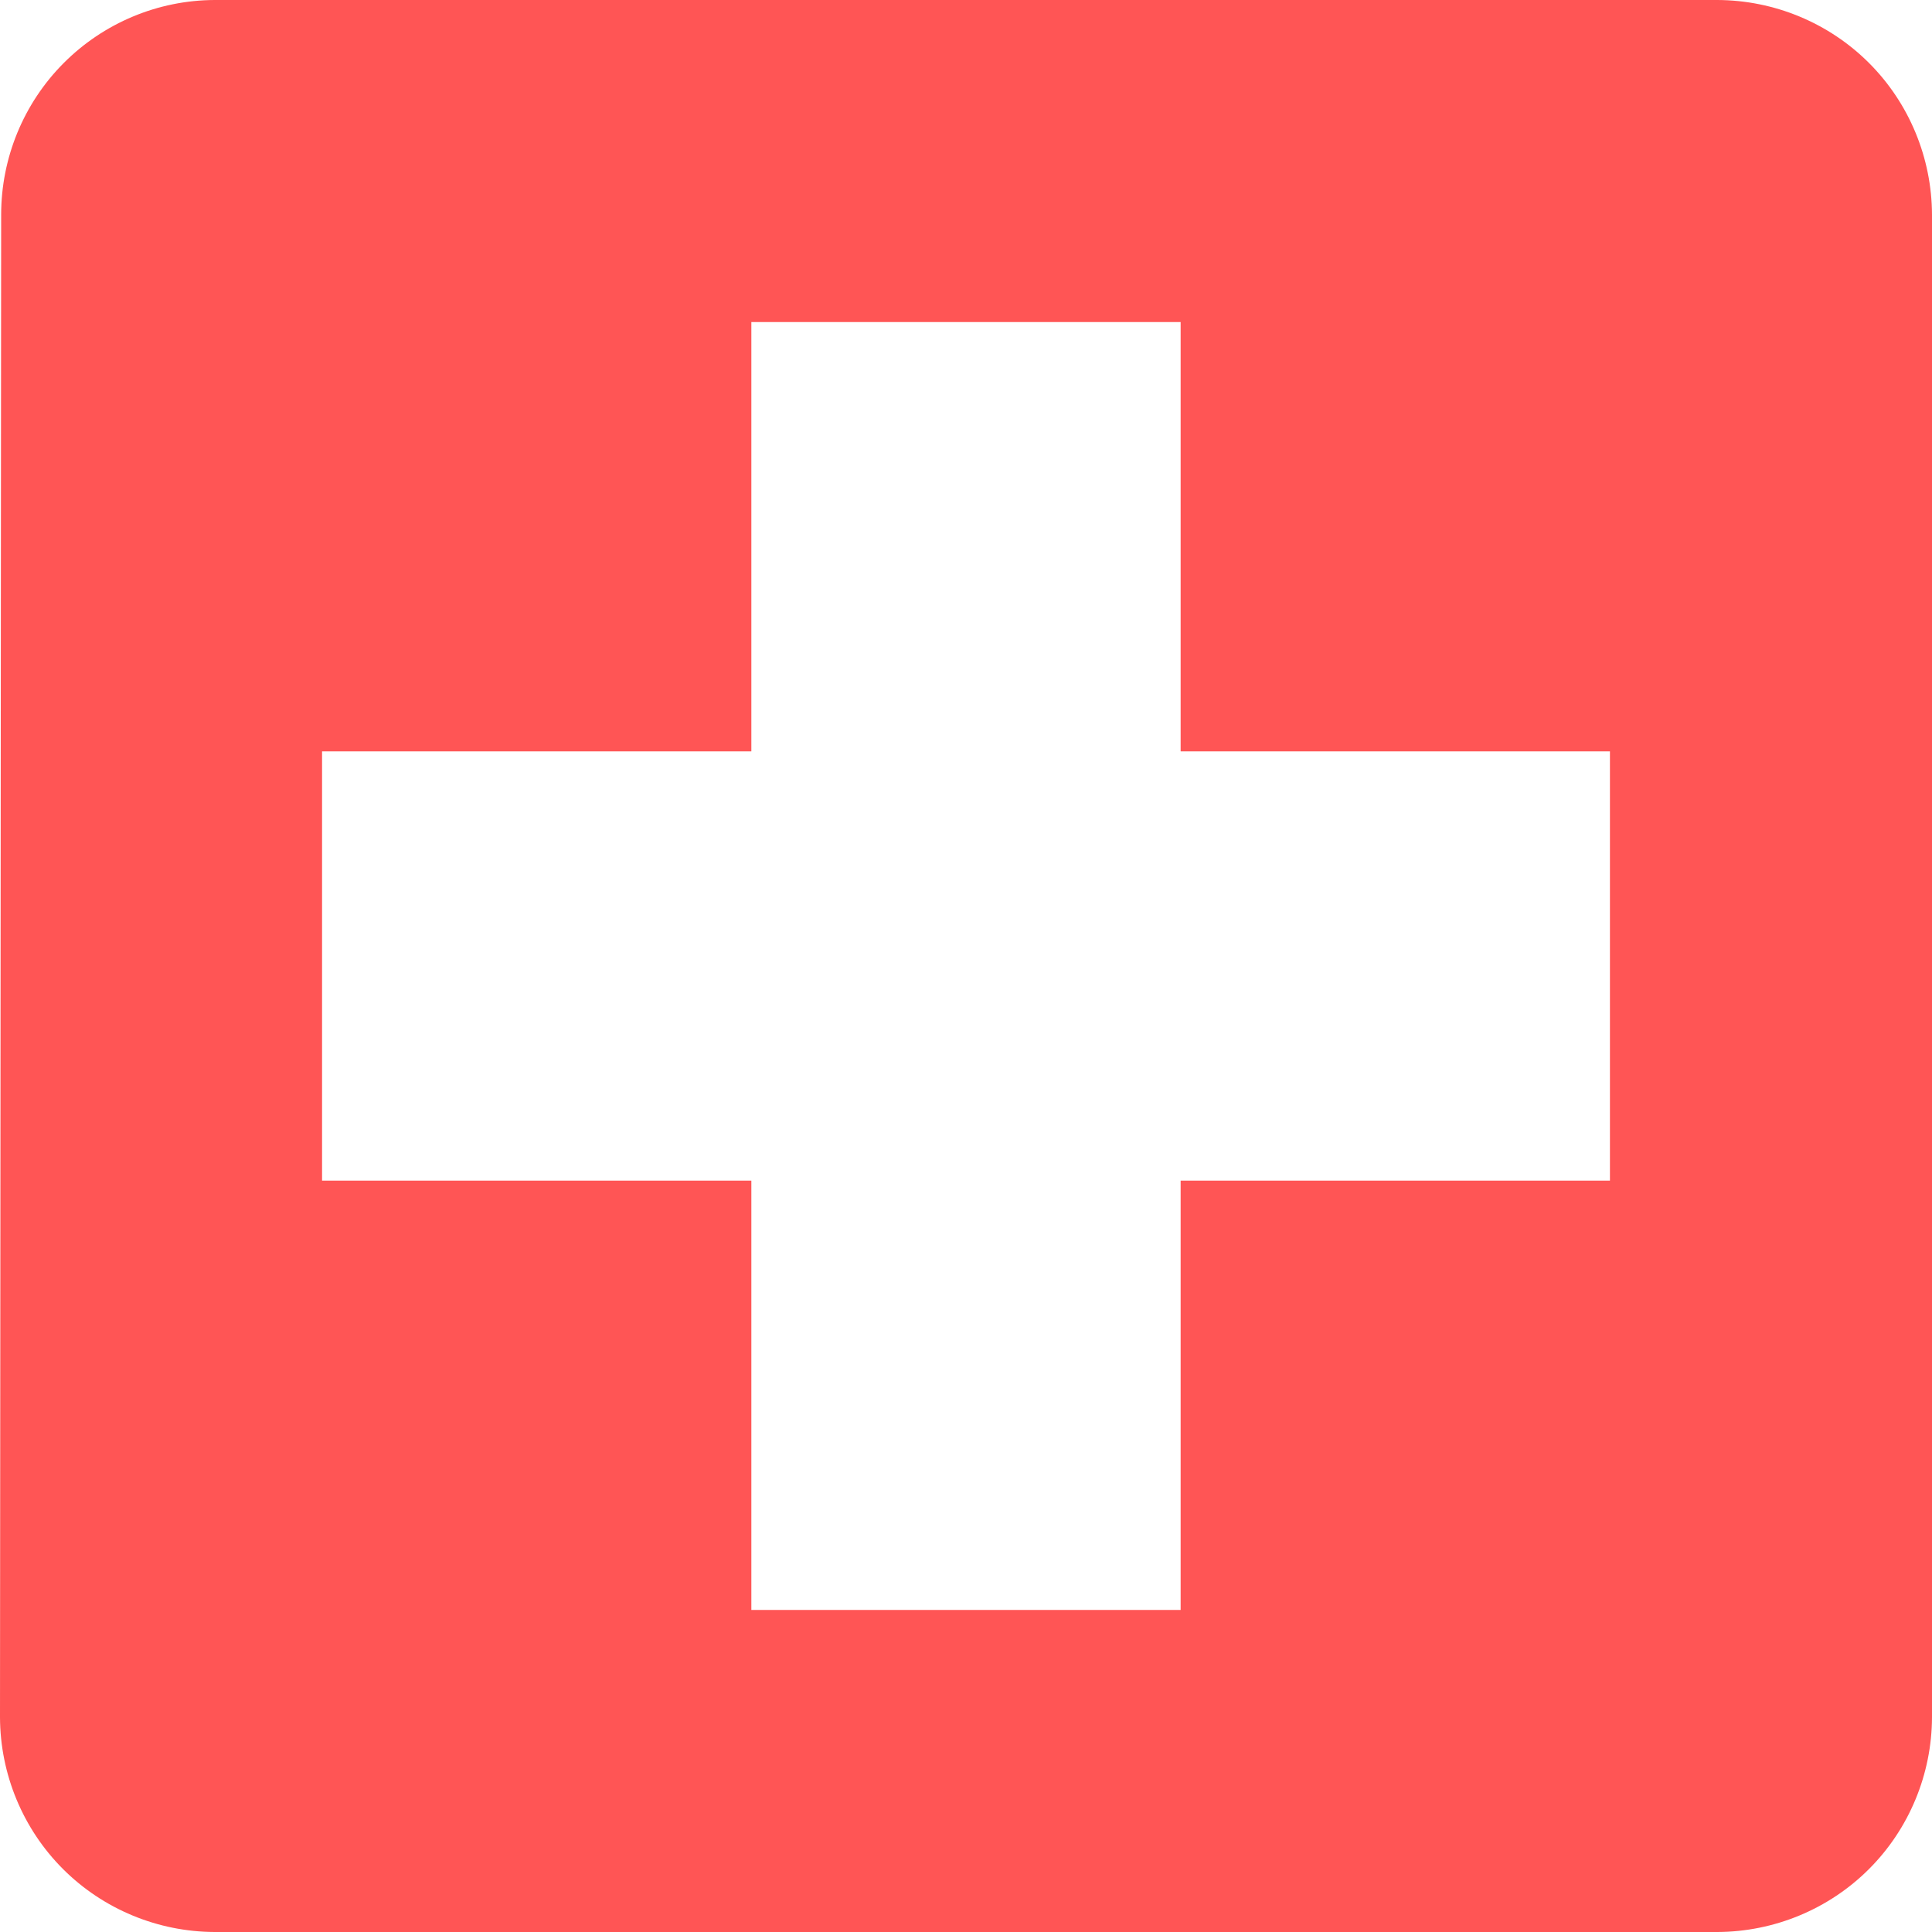 <svg width="10" height="10" viewBox="0 0 10 10" fill="none" xmlns="http://www.w3.org/2000/svg">
<path d="M8.889 0H1.111C0.817 0.001 0.536 0.119 0.329 0.327C0.122 0.535 0.006 0.817 0.006 1.111L0 8.889C0.001 9.183 0.118 9.466 0.326 9.674C0.534 9.882 0.817 9.999 1.111 10H8.889C9.183 9.999 9.466 9.882 9.674 9.674C9.882 9.466 9.999 9.183 10 8.889V1.111C9.999 0.817 9.882 0.534 9.674 0.326C9.466 0.118 9.183 0.001 8.889 0ZM8.333 6.111H6.111V8.333H3.889V6.111H1.667V3.889H3.889V1.667H6.111V3.889H8.333V6.111Z" fill="#FF5555"/>
</svg>
